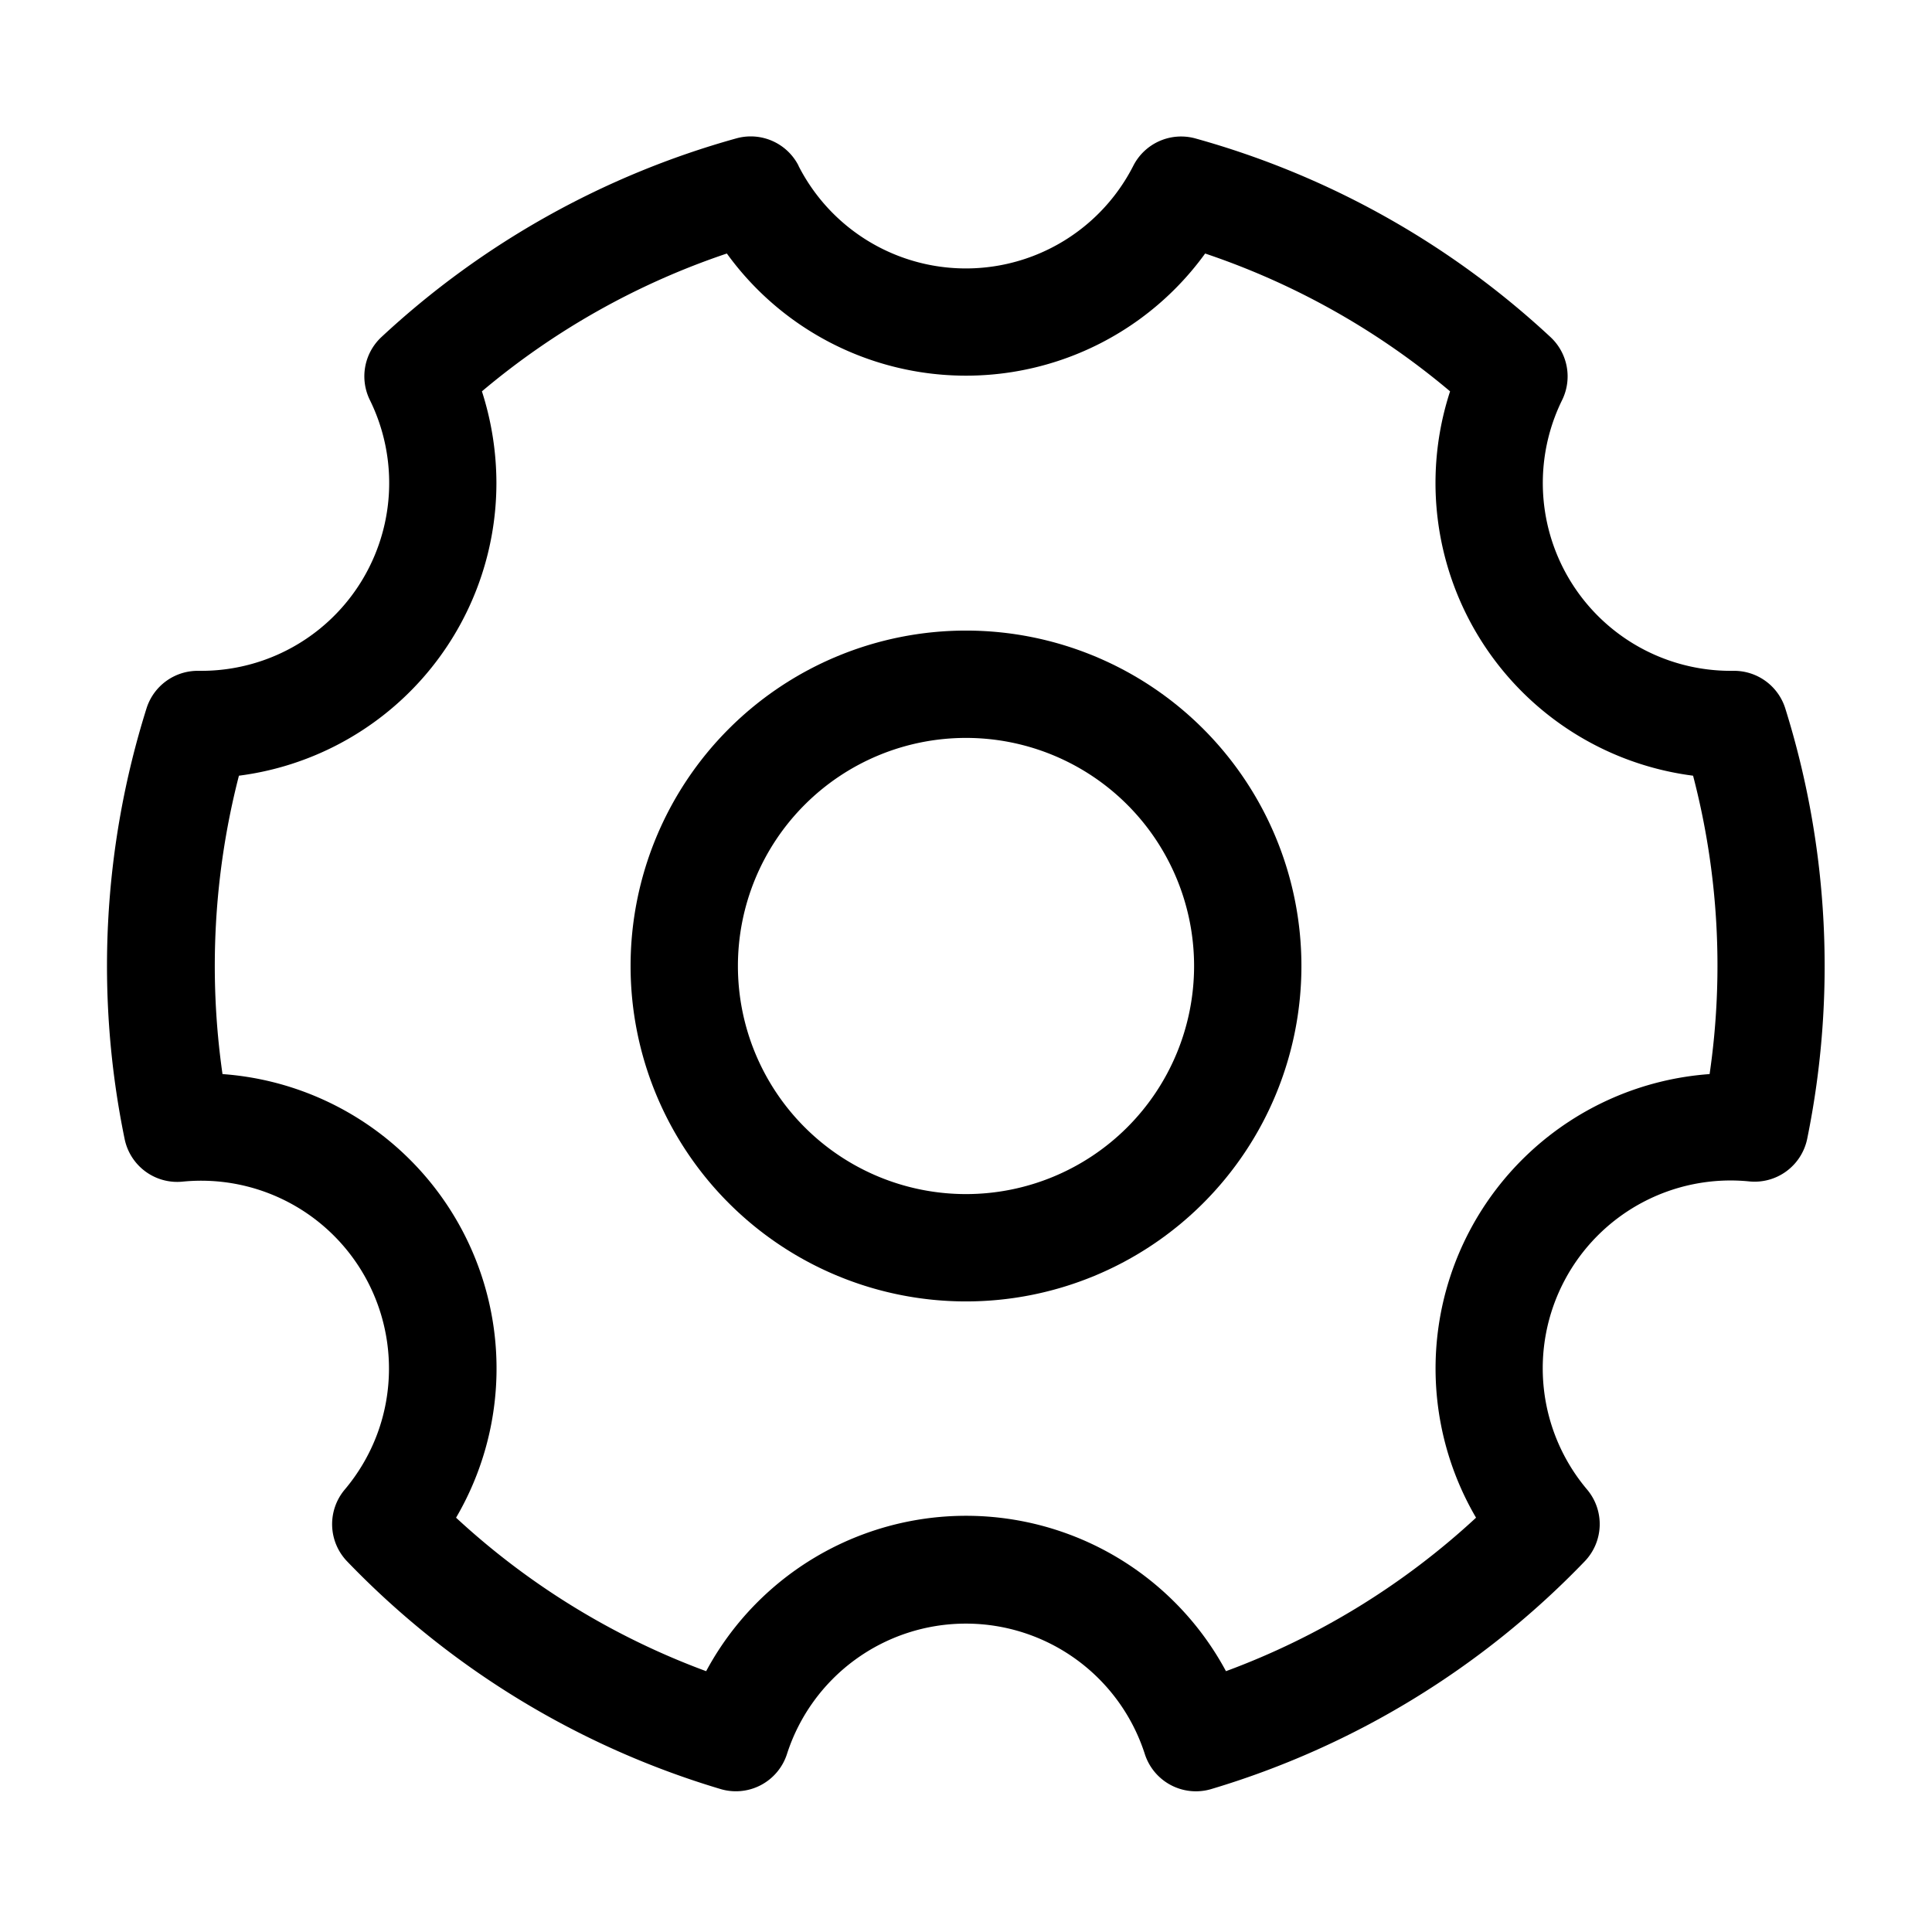 <svg xmlns="http://www.w3.org/2000/svg" xmlns:xlink="http://www.w3.org/1999/xlink" width="1em" height="1em" viewBox="0 0 18 18"><g fill="currentColor"><path d="M9 5.875a3.125 3.125 0 100 6.25 3.125 3.125 0 000-6.25M6.875 9a2.125 2.125 0 114.25 0 2.125 2.125 0 01-4.25 0"/><path d="M7.44 1.544a.5.5 0 00-.579-.255A8 8 0 003.554 3.14a.5.5 0 00-.108.587 1.75 1.75 0 01-1.57 2.523H1.85a.5.5 0 00-.485.35 8 8 0 00-.204 4.011.5.5 0 00.54.398 1.75 1.75 0 011.923 1.741c0 .43-.155.823-.412 1.128a.5.5 0 00.022.669 8 8 0 003.479 2.121.5.5 0 00.619-.326 1.751 1.751 0 013.334 0 .5.5 0 00.62.326 8 8 0 003.478-2.121.5.5 0 00.022-.67 1.75 1.75 0 011.512-2.87.5.5 0 00.539-.396 8.04 8.04 0 00-.204-4.011.5.5 0 00-.485-.35h-.024a1.75 1.75 0 01-1.57-2.523.5.5 0 00-.109-.587 8 8 0 00-3.307-1.85.5.5 0 00-.579.254 1.75 1.75 0 01-3.12 0ZM4.625 4.5a2.8 2.8 0 00-.135-.854 7 7 0 012.282-1.284 2.75 2.75 0 004.456 0 7 7 0 012.282 1.284 2.75 2.75 0 002.264 3.581 7 7 0 01.154 2.78 2.75 2.75 0 00-2.176 4.133 7 7 0 01-2.33 1.43 2.749 2.749 0 00-4.843 0 7 7 0 01-2.33-1.43 2.75 2.75 0 00-2.176-4.133 7.1 7.1 0 01.153-2.78A2.75 2.75 0 004.625 4.5"/></g></svg>